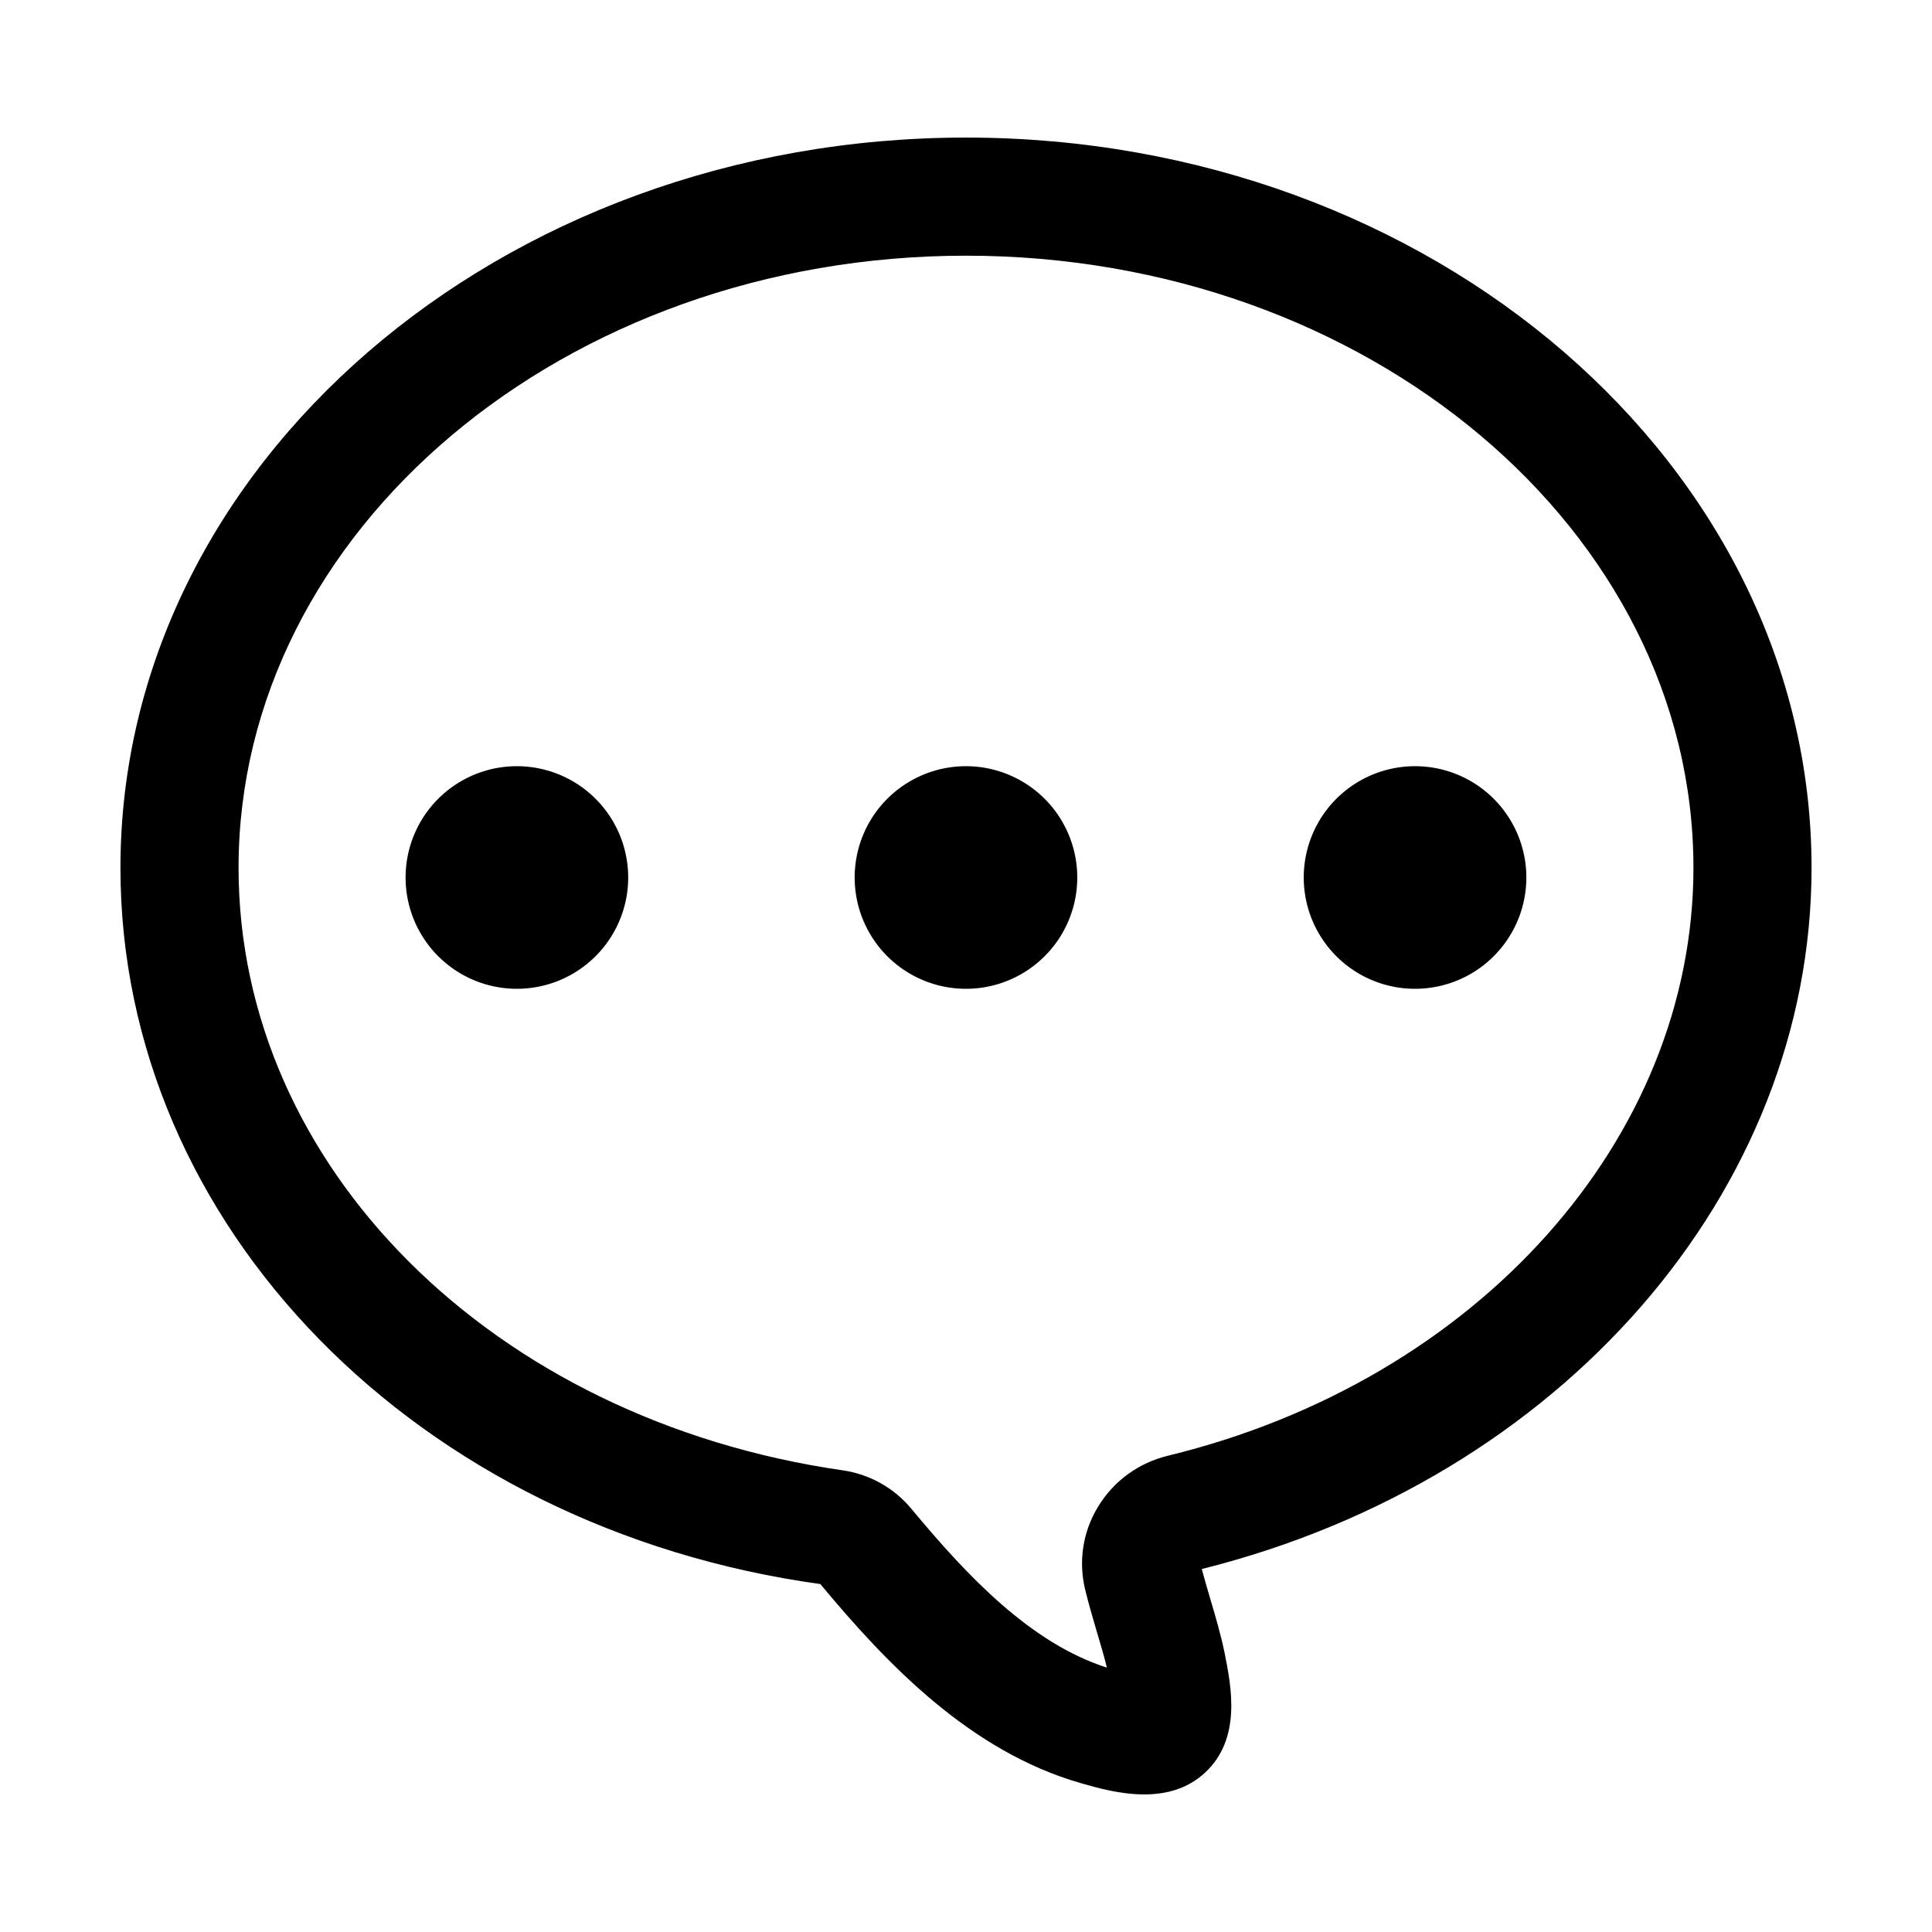<?xml version="1.0" standalone="no"?><!DOCTYPE svg PUBLIC "-//W3C//DTD SVG 1.1//EN" "http://www.w3.org/Graphics/SVG/1.1/DTD/svg11.dtd"><svg t="1650701608184" class="icon" viewBox="0 0 1024 1024" version="1.1" xmlns="http://www.w3.org/2000/svg" p-id="1617" xmlns:xlink="http://www.w3.org/1999/xlink" width="200" height="200"><defs><style type="text/css"></style></defs><path d="M606.433 951.081c-12.797 0-25.27-3.587-33.828-6.053-58.241-16.791-102.34-62.725-137.798-105.437-213.769-29.589-370.967-189.946-370.967-379.648 0-213.401 201.052-387.025 448.16-387.025s448.16 173.623 448.16 387.025c0 171.605-132.744 324.055-323.2 371.68 1.426 5.4 3.016 10.699 4.524 15.854 2.935 9.843 5.665 19.299 7.499 28.203 3.669 18.3 9.211 45.872-10.434 64.008C629.135 948.33 617.641 951.081 606.433 951.081zM512 135.521c-212.587 0-385.557 145.542-385.557 324.423 0 158.278 134.619 292.571 320.143 319.348 14.265 2.058 27.185 9.272 36.355 20.277 30.078 36.213 63.417 71.345 103.725 84.305-1.426-5.951-3.301-12.187-5.217-18.646-2.119-7.235-4.32-14.693-6.195-22.294-3.79-15.264-1.386-31.015 6.766-44.384 8.273-13.613 21.438-23.211 37.089-27.001 163.923-39.88 278.449-168.02 278.449-311.605C897.557 281.062 724.587 135.521 512 135.521z" p-id="1618"></path><path d="M273.965 465.093m-58.99 0a57.646 57.646 0 1 0 117.979 0 57.646 57.646 0 1 0-117.979 0Z" p-id="1619"></path><path d="M511.984 465.093m-58.99 0a57.646 57.646 0 1 0 117.979 0 57.646 57.646 0 1 0-117.979 0Z" p-id="1620"></path><path d="M750.003 465.093m-58.99 0a57.646 57.646 0 1 0 117.979 0 57.646 57.646 0 1 0-117.979 0Z" p-id="1621"></path></svg>